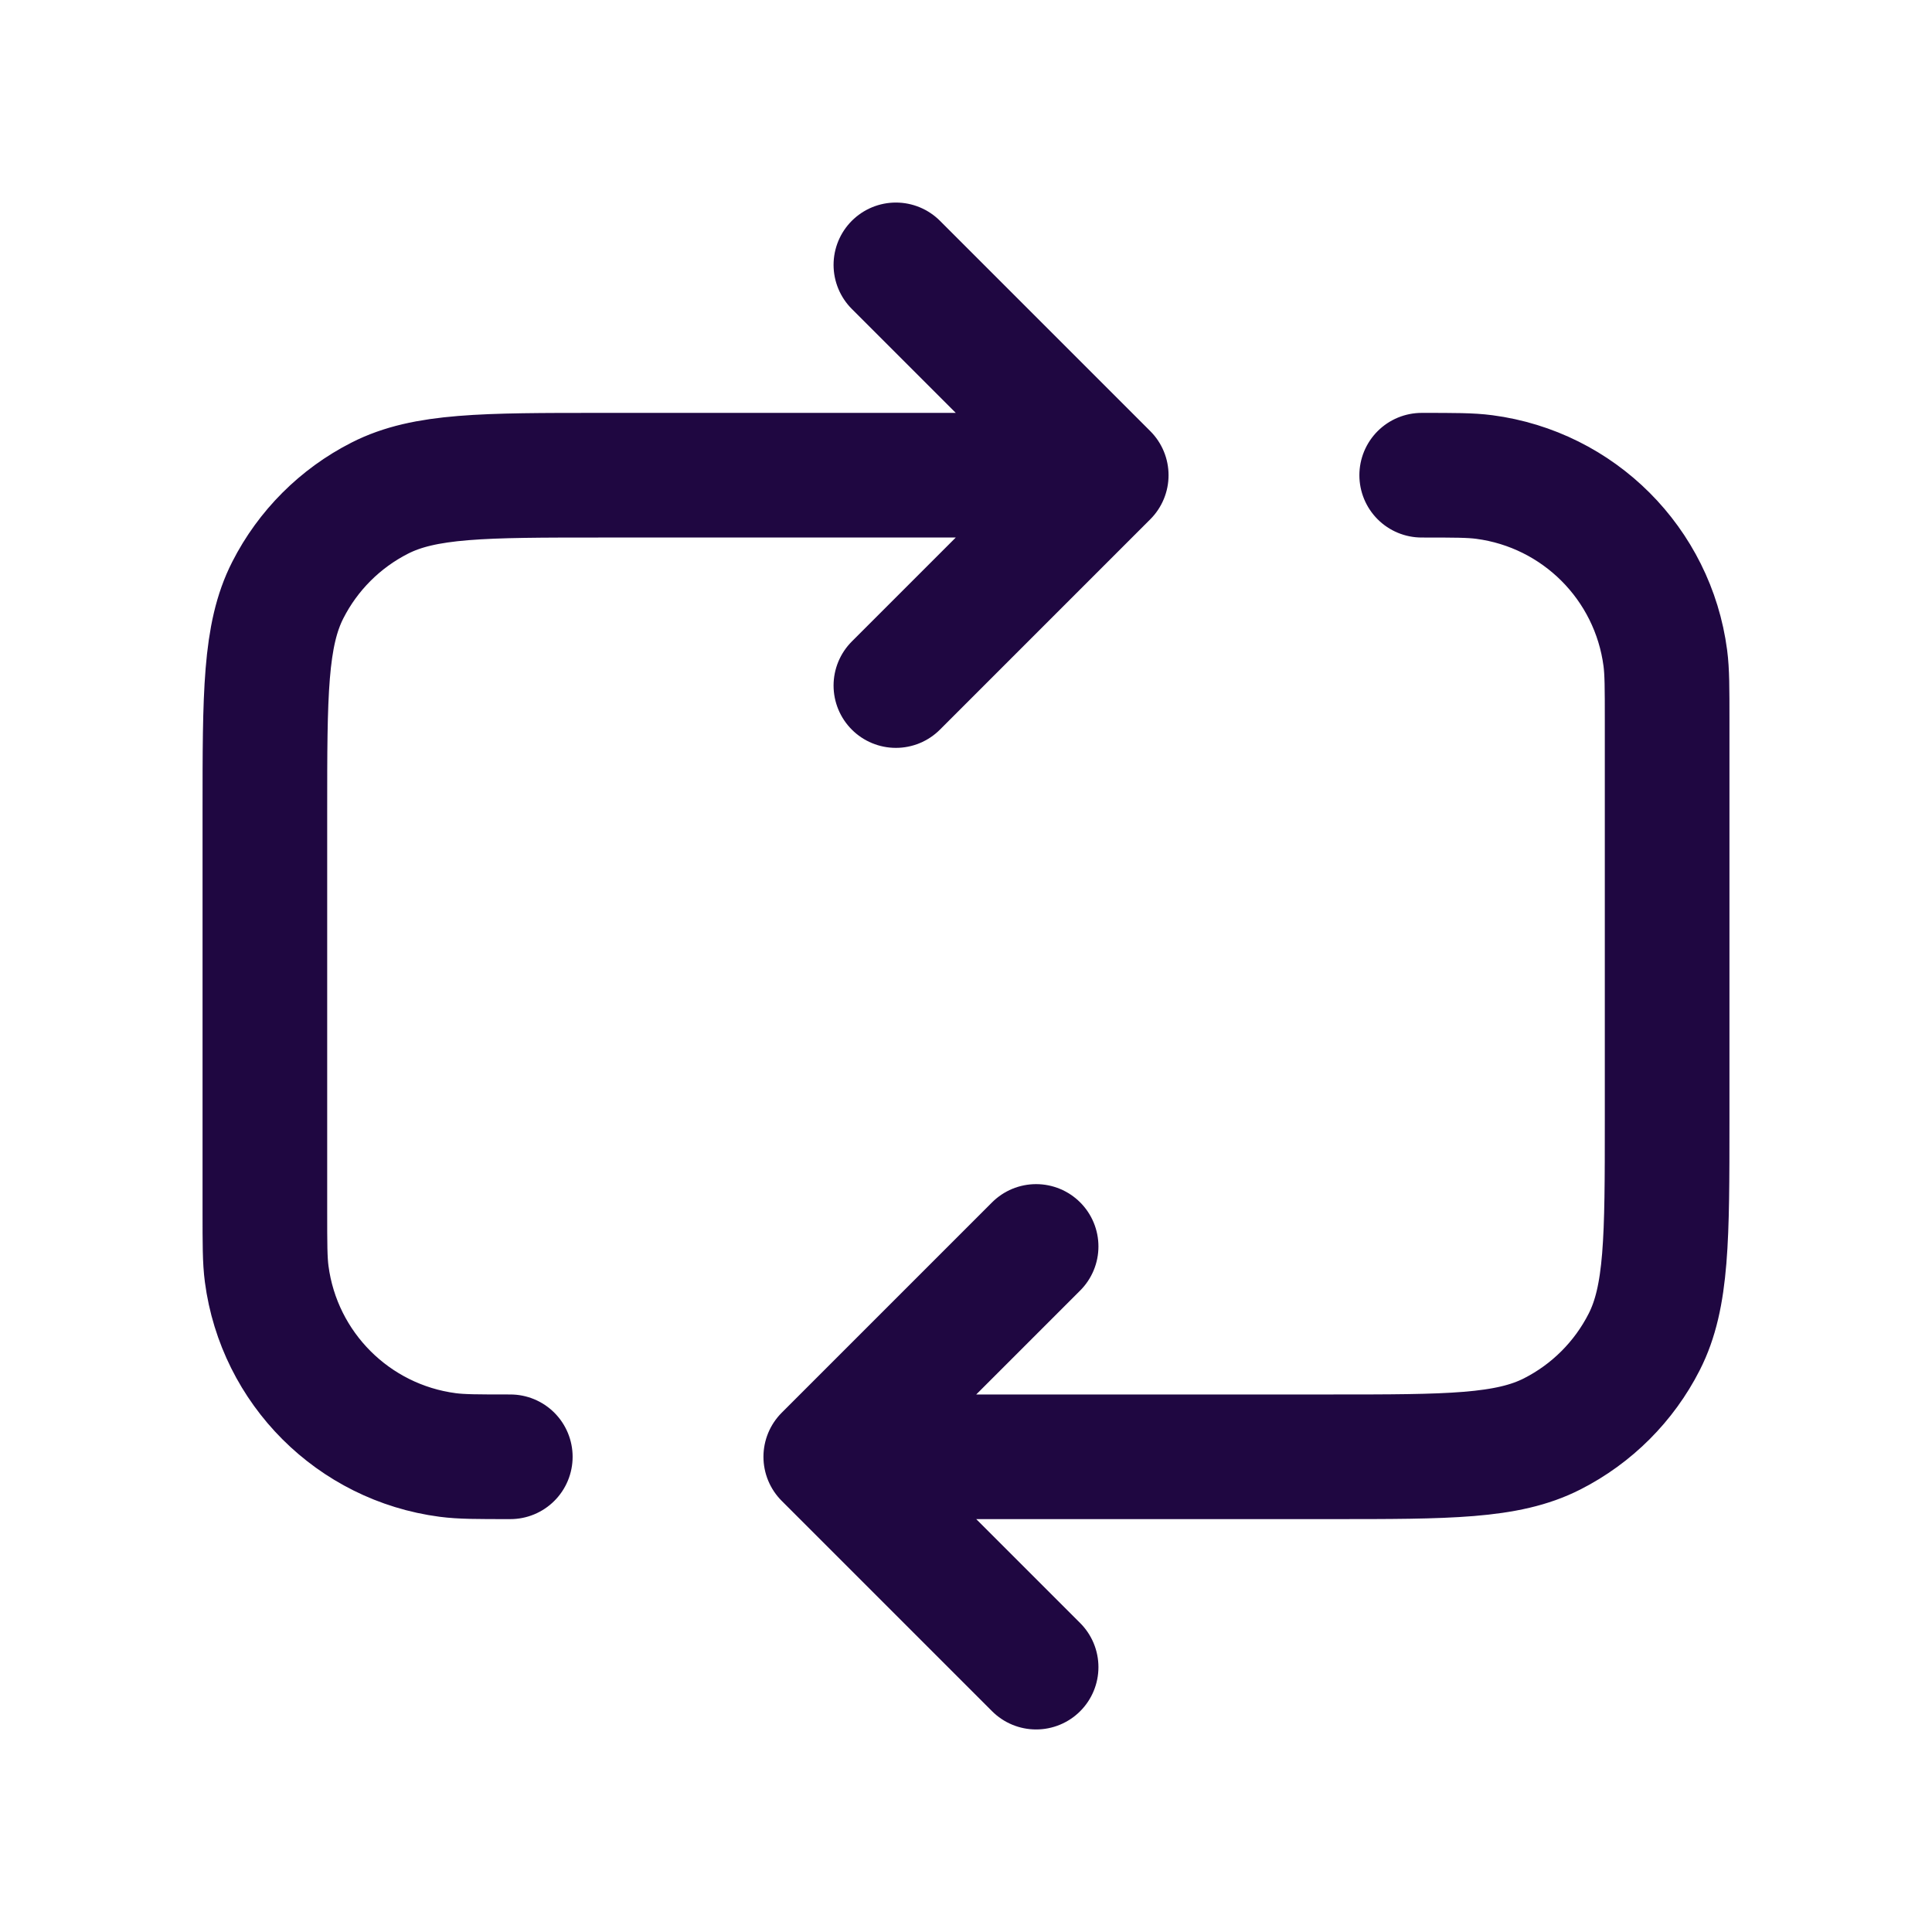 <svg width="31" height="31" viewBox="0 0 31 31" fill="none" xmlns="http://www.w3.org/2000/svg">
<path d="M14.375 4.25L17.75 7.625M17.75 7.625L14.375 11M17.75 7.625H9.65C7.76 7.625 6.815 7.625 6.093 7.993C5.458 8.316 4.941 8.833 4.618 9.468C4.25 10.19 4.25 11.135 4.25 13.025V19.438C4.25 19.96 4.25 20.221 4.279 20.441C4.478 21.955 5.67 23.147 7.184 23.346C7.404 23.375 7.665 23.375 8.188 23.375M13.25 23.375H21.35C23.24 23.375 24.185 23.375 24.907 23.007C25.542 22.684 26.059 22.167 26.382 21.532C26.75 20.81 26.75 19.865 26.75 17.975V11.562C26.75 11.04 26.75 10.779 26.721 10.559C26.522 9.045 25.33 7.853 23.816 7.654C23.596 7.625 23.335 7.625 22.812 7.625M13.25 23.375L16.625 26.75M13.25 23.375L16.625 20" stroke="#1F0741" stroke-width="2" stroke-linecap="round" stroke-linejoin="round"/>
</svg>
